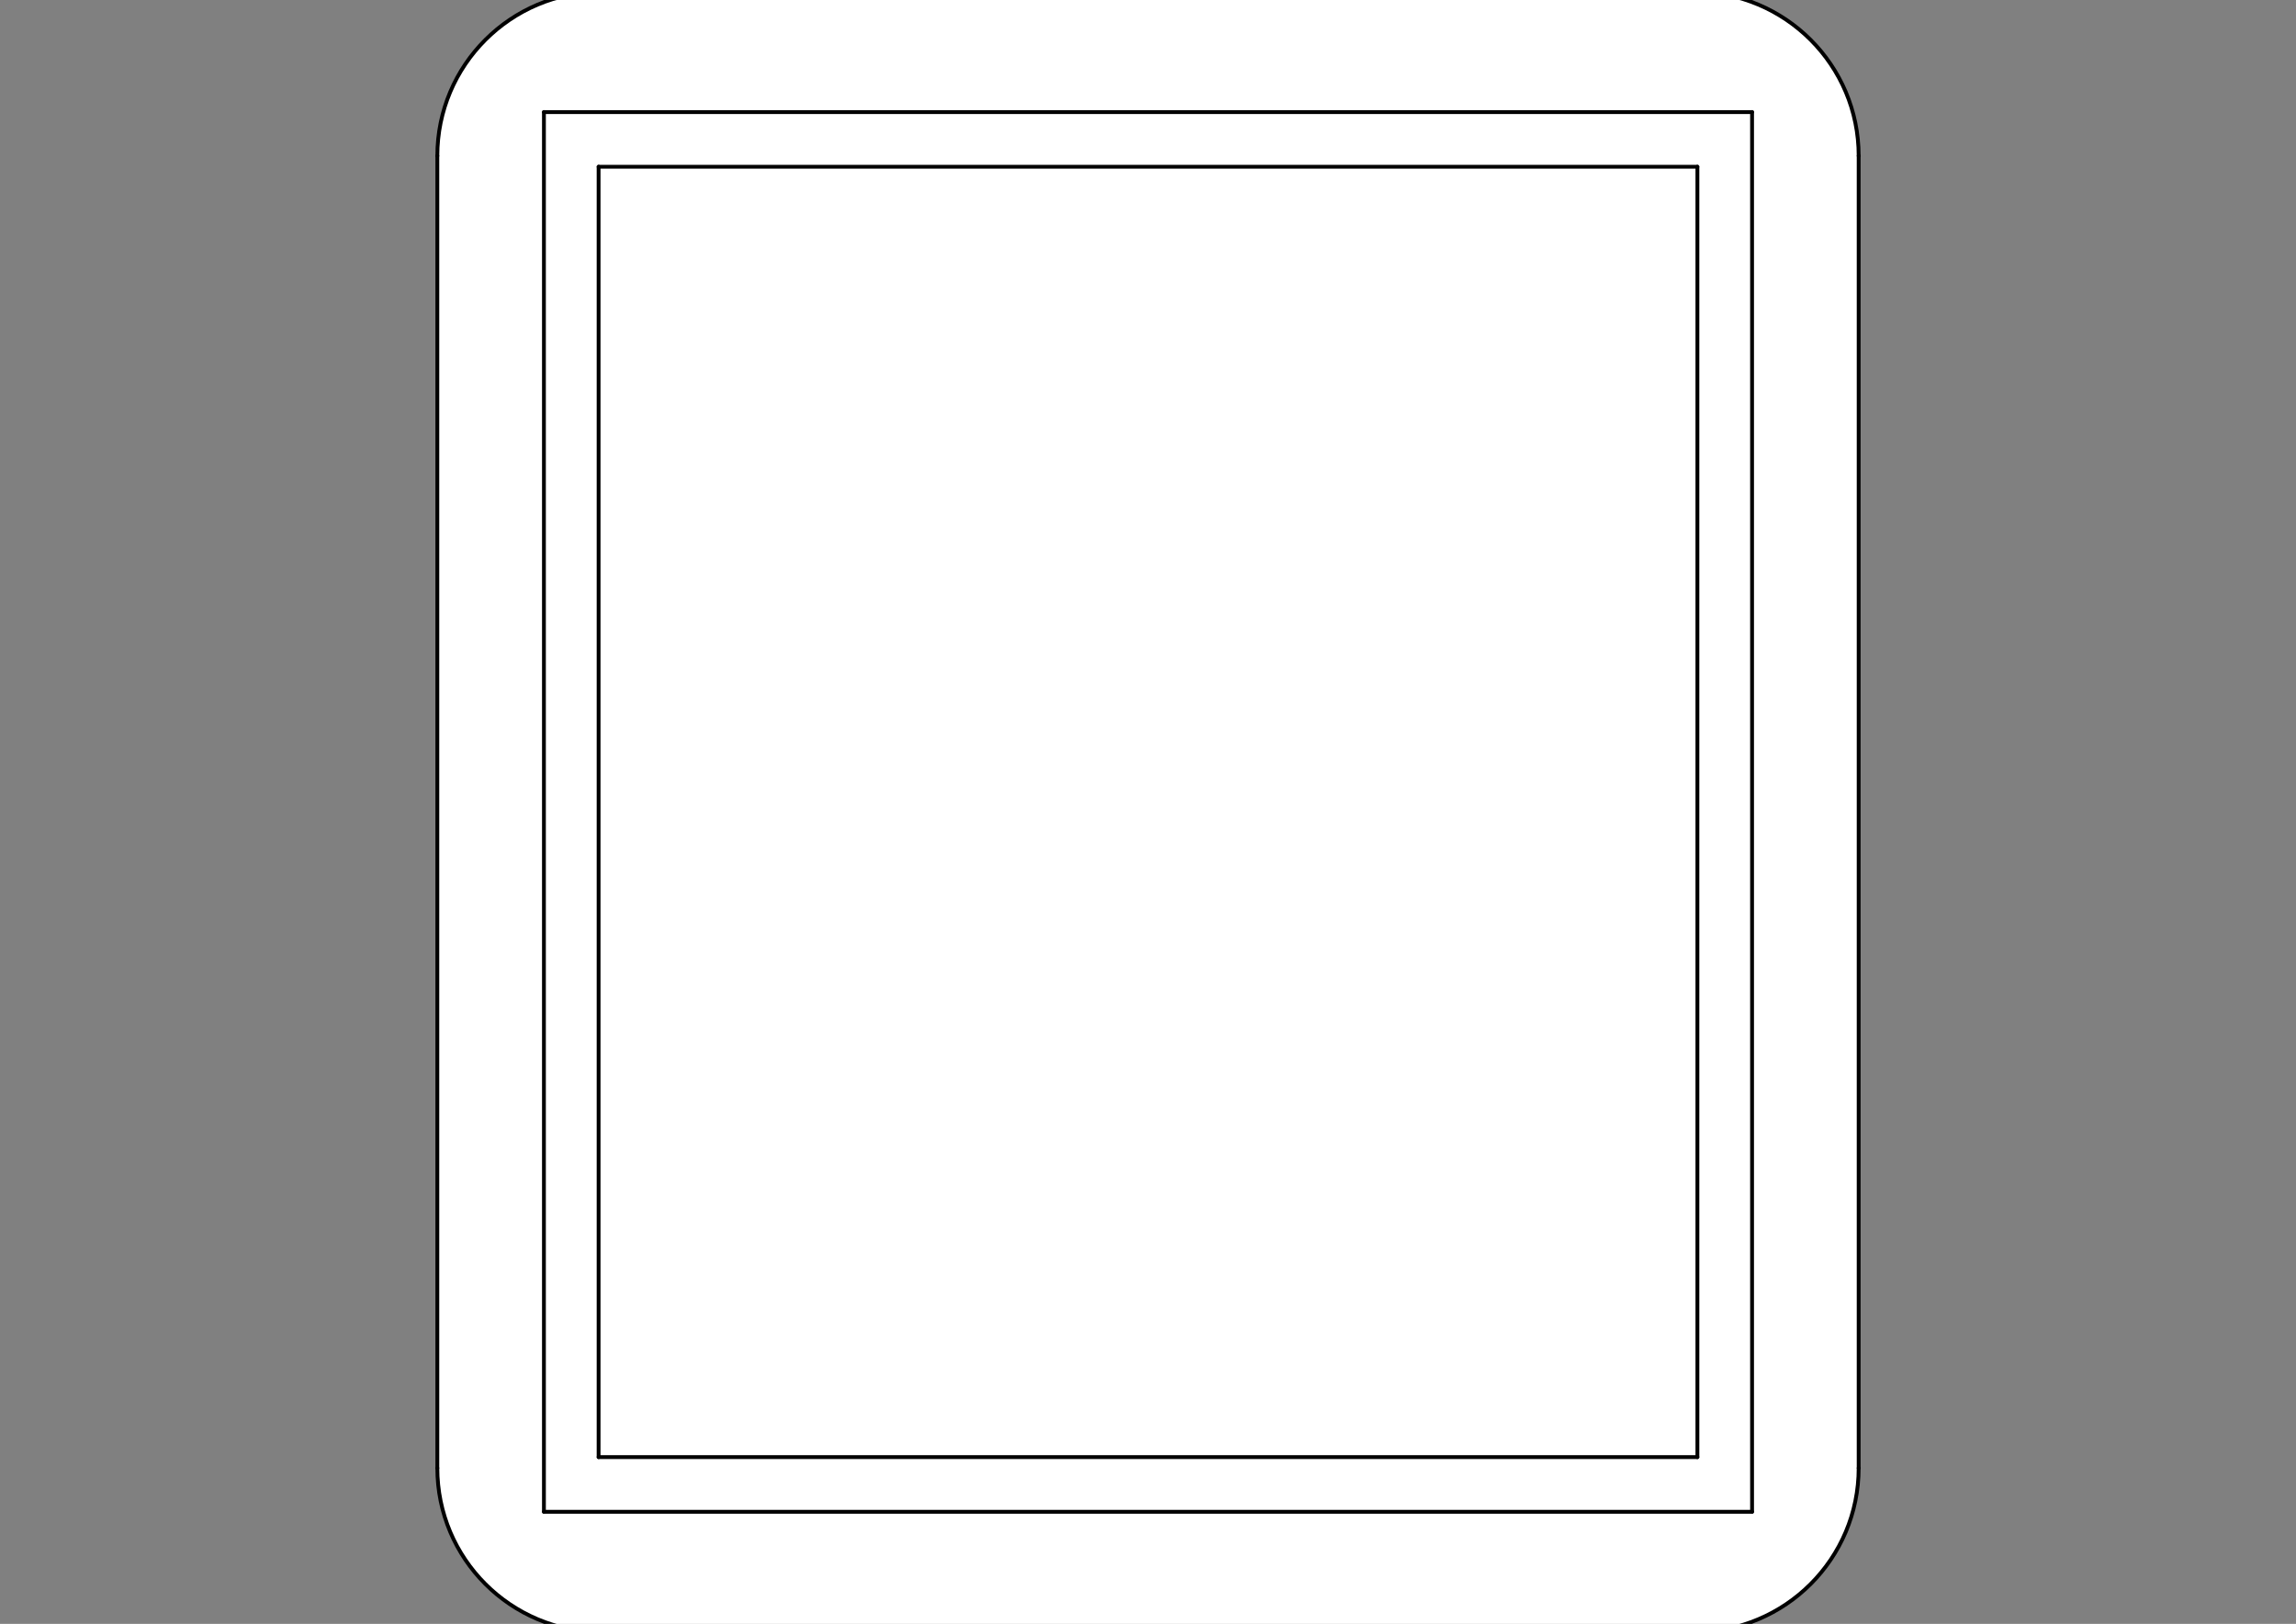 <?xml version='1.0' encoding='UTF-8' standalone='no'?>
<svg xmlns:cc="http://creativecommons.org/ns#" xmlns:rdf="http://www.w3.org/1999/02/22-rdf-syntax-ns#" width="420mm" height="297mm" version="1.2" baseProfile="tiny" xmlns:freecad="http://www.freecadweb.org/wiki/index.php?title=Svg_Namespace" xmlns="http://www.w3.org/2000/svg" xmlns:xlink="http://www.w3.org/1999/xlink" xmlns:svg="http://www.w3.org/2000/svg" viewBox="0 0 4200 2970" xmlns:dc="http://purl.org/dc/elements/1.1/">
 <rect x="0" y="0" width="4200" height="2970" fill="#808080" stroke="none"/>
 <title>FreeCAD SVG Export</title>
 <desc>Drawing page: Page002 exported from FreeCAD document: CrocSaintGerard_V5</desc>
 <defs/>
 <g id="Page002">
  <g fill-rule="evenodd" stroke-linejoin="bevel" stroke="black" stroke-linecap="square" stroke-width="1" fill="none" id="DrawingContent">
   <g font-weight="400" stroke="none" font-style="normal" fill-opacity="1" fill="#ffffff" font-family="Ubuntu" transform="matrix(1,0,0,1,2100,1485)" font-size="38.806">
    <path fill-rule="evenodd" vector-effect="non-scaling-stroke" d="M1000,-1500 L-1000,-1500 C-1165.69,-1500 -1300,-1365.69 -1300,-1200 L-1300,1200 C-1300,1365.69 -1165.69,1500 -1000,1500 L1000,1500 C1165.69,1500 1300,1365.69 1300,1200 L1300,-1200 C1300,-1365.69 1165.69,-1500 1000,-1500 "/>
   </g>
   <g font-weight="400" stroke-opacity="1" stroke-linejoin="bevel" stroke="#000000" stroke-linecap="square" font-style="normal" stroke-width="1" fill="none" font-family="Ubuntu" transform="matrix(1,0,0,1,2100,1485)" font-size="38.806">
    <rect width="0" y="0" height="0" x="0"/>
   </g>
   <g font-weight="400" stroke="none" font-style="normal" fill-opacity="1" fill="#ffffff" font-family="Ubuntu" transform="matrix(1,0,0,1,2100,1485)" font-size="38.806">
    <path fill-rule="evenodd" vector-effect="non-scaling-stroke" d="M1105,1280 L1105,-1280 L-1105,-1280 L-1105,1280 L1105,1280"/>
   </g>
   <g font-weight="400" stroke-opacity="1" stroke-linejoin="bevel" stroke="#000000" stroke-linecap="square" font-style="normal" stroke-width="1" fill="none" font-family="Ubuntu" transform="matrix(1,0,0,1,2100,1485)" font-size="38.806">
    <rect width="0" y="0" height="0" x="0"/>
   </g>
   <g font-weight="400" stroke="none" font-style="normal" fill-opacity="1" fill="#ffffff" font-family="Ubuntu" transform="matrix(1,0,0,1,2100,1485)" font-size="38.806">
    <path fill-rule="evenodd" vector-effect="non-scaling-stroke" d="M1005,-1180 L1005,1180 L-1005,1180 L-1005,-1180 L1005,-1180"/>
   </g>
   <g font-weight="400" stroke-opacity="1" stroke-linejoin="bevel" stroke="#000000" stroke-linecap="square" font-style="normal" stroke-width="1" fill="none" font-family="Ubuntu" transform="matrix(1,0,0,1,2100,1485)" font-size="38.806">
    <rect width="0" y="0" height="0" x="0"/>
   </g>
   <g font-weight="400" stroke-opacity="1" stroke-linejoin="bevel" stroke="#000000" stroke-linecap="round" font-style="normal" stroke-width="7" fill="none" font-family="Ubuntu" transform="matrix(1,0,0,1,2100,1485)" font-size="38.806">
    <path fill-rule="evenodd" vector-effect="none" d="M1000,-1500 L-1000,-1500"/>
   </g>
   <g font-weight="400" stroke-opacity="1" stroke-linejoin="bevel" stroke="#000000" stroke-linecap="round" font-style="normal" stroke-width="7" fill="none" font-family="Ubuntu" transform="matrix(1,0,0,1,2100,1485)" font-size="38.806">
    <path fill-rule="evenodd" vector-effect="none" d="M1000,-1500 C1165.69,-1500 1300,-1365.69 1300,-1200 "/>
   </g>
   <g font-weight="400" stroke-opacity="1" stroke-linejoin="bevel" stroke="#000000" stroke-linecap="round" font-style="normal" stroke-width="7" fill="none" font-family="Ubuntu" transform="matrix(1,0,0,1,2100,1485)" font-size="38.806">
    <path fill-rule="evenodd" vector-effect="none" d="M-1000,-1500 C-1165.69,-1500 -1300,-1365.69 -1300,-1200 "/>
   </g>
   <g font-weight="400" stroke-opacity="1" stroke-linejoin="bevel" stroke="#000000" stroke-linecap="round" font-style="normal" stroke-width="7" fill="none" font-family="Ubuntu" transform="matrix(1,0,0,1,2100,1485)" font-size="38.806">
    <path fill-rule="evenodd" vector-effect="none" d="M1300,1200 L1300,-1200"/>
   </g>
   <g font-weight="400" stroke-opacity="1" stroke-linejoin="bevel" stroke="#000000" stroke-linecap="round" font-style="normal" stroke-width="7" fill="none" font-family="Ubuntu" transform="matrix(1,0,0,1,2100,1485)" font-size="38.806">
    <path fill-rule="evenodd" vector-effect="none" d="M-1300,-1200 L-1300,1200"/>
   </g>
   <g font-weight="400" stroke-opacity="1" stroke-linejoin="bevel" stroke="#000000" stroke-linecap="round" font-style="normal" stroke-width="7" fill="none" font-family="Ubuntu" transform="matrix(1,0,0,1,2100,1485)" font-size="38.806">
    <path fill-rule="evenodd" vector-effect="none" d="M1000,1500 C1165.69,1500 1300,1365.69 1300,1200 "/>
   </g>
   <g font-weight="400" stroke-opacity="1" stroke-linejoin="bevel" stroke="#000000" stroke-linecap="round" font-style="normal" stroke-width="7" fill="none" font-family="Ubuntu" transform="matrix(1,0,0,1,2100,1485)" font-size="38.806">
    <path fill-rule="evenodd" vector-effect="none" d="M-1300,1200 C-1300,1365.69 -1165.69,1500 -1000,1500 "/>
   </g>
   <g font-weight="400" stroke-opacity="1" stroke-linejoin="bevel" stroke="#000000" stroke-linecap="round" font-style="normal" stroke-width="7" fill="none" font-family="Ubuntu" transform="matrix(1,0,0,1,2100,1485)" font-size="38.806">
    <path fill-rule="evenodd" vector-effect="none" d="M-1000,1500 L1000,1500"/>
   </g>
   <g font-weight="400" stroke-opacity="1" stroke-linejoin="bevel" stroke="#000000" stroke-linecap="round" font-style="normal" stroke-width="7" fill="none" font-family="Ubuntu" transform="matrix(1,0,0,1,2100,1485)" font-size="38.806">
    <path fill-rule="evenodd" vector-effect="none" d="M-1105,1280 L1105,1280"/>
   </g>
   <g font-weight="400" stroke-opacity="1" stroke-linejoin="bevel" stroke="#000000" stroke-linecap="round" font-style="normal" stroke-width="7" fill="none" font-family="Ubuntu" transform="matrix(1,0,0,1,2100,1485)" font-size="38.806">
    <path fill-rule="evenodd" vector-effect="none" d="M1105,1280 L1105,-1280"/>
   </g>
   <g font-weight="400" stroke-opacity="1" stroke-linejoin="bevel" stroke="#000000" stroke-linecap="round" font-style="normal" stroke-width="7" fill="none" font-family="Ubuntu" transform="matrix(1,0,0,1,2100,1485)" font-size="38.806">
    <path fill-rule="evenodd" vector-effect="none" d="M1105,-1280 L-1105,-1280"/>
   </g>
   <g font-weight="400" stroke-opacity="1" stroke-linejoin="bevel" stroke="#000000" stroke-linecap="round" font-style="normal" stroke-width="7" fill="none" font-family="Ubuntu" transform="matrix(1,0,0,1,2100,1485)" font-size="38.806">
    <path fill-rule="evenodd" vector-effect="none" d="M-1105,-1280 L-1105,1280"/>
   </g>
   <g font-weight="400" stroke-opacity="1" stroke-linejoin="bevel" stroke="#000000" stroke-linecap="round" font-style="normal" stroke-width="7" fill="none" font-family="Ubuntu" transform="matrix(1,0,0,1,2100,1485)" font-size="38.806">
    <path fill-rule="evenodd" vector-effect="none" d="M-1005,1180 L-1005,-1180"/>
   </g>
   <g font-weight="400" stroke-opacity="1" stroke-linejoin="bevel" stroke="#000000" stroke-linecap="round" font-style="normal" stroke-width="7" fill="none" font-family="Ubuntu" transform="matrix(1,0,0,1,2100,1485)" font-size="38.806">
    <path fill-rule="evenodd" vector-effect="none" d="M-1005,-1180 L1005,-1180"/>
   </g>
   <g font-weight="400" stroke-opacity="1" stroke-linejoin="bevel" stroke="#000000" stroke-linecap="round" font-style="normal" stroke-width="7" fill="none" font-family="Ubuntu" transform="matrix(1,0,0,1,2100,1485)" font-size="38.806">
    <path fill-rule="evenodd" vector-effect="none" d="M1005,-1180 L1005,1180"/>
   </g>
   <g font-weight="400" stroke-opacity="1" stroke-linejoin="bevel" stroke="#000000" stroke-linecap="round" font-style="normal" stroke-width="7" fill="none" font-family="Ubuntu" transform="matrix(1,0,0,1,2100,1485)" font-size="38.806">
    <path fill-rule="evenodd" vector-effect="none" d="M1005,1180 L-1005,1180"/>
   </g>
  </g>
 </g>
</svg>
